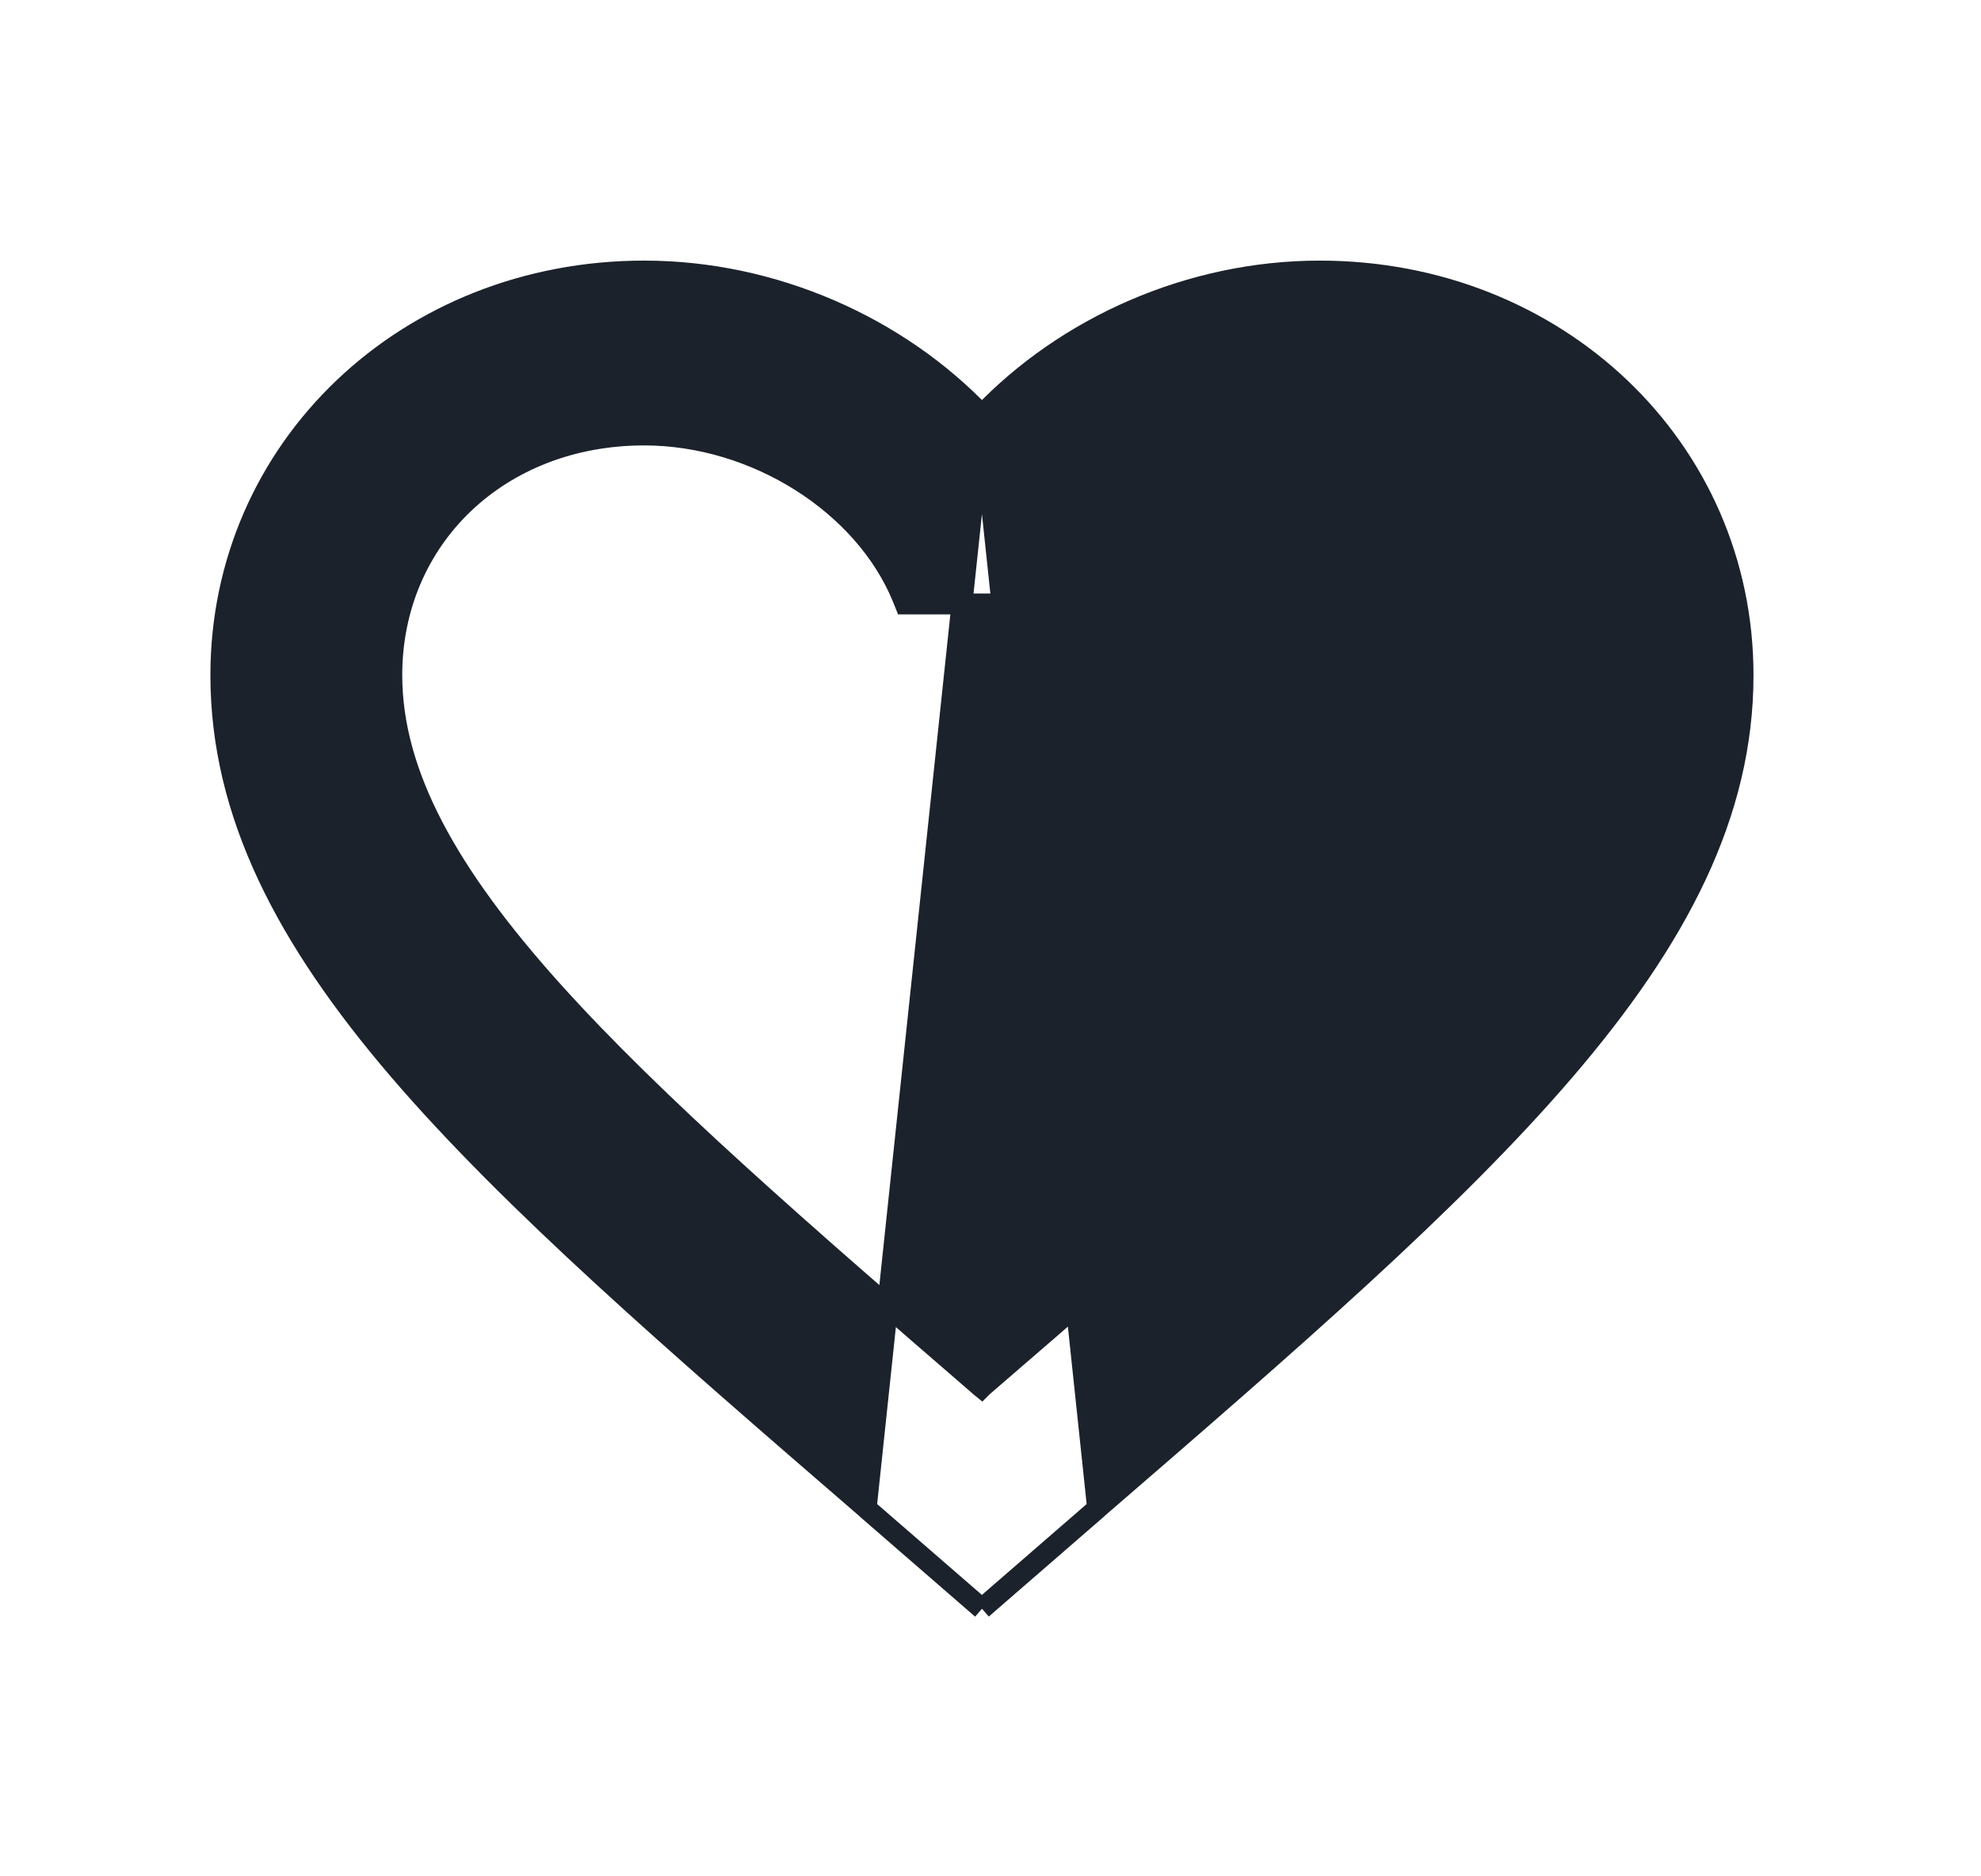 <svg width="19" height="18" viewBox="0 0 19 18" fill="none" xmlns="http://www.w3.org/2000/svg">
<g id="heart-outline">
<path id="Vector" d="M9.418 15.433L9.352 15.376L8.308 14.47L9.418 15.433ZM9.418 15.433L9.483 15.376M9.418 15.433L9.483 15.376M9.483 15.376L10.527 14.47L9.483 15.376ZM9.418 3.981C10.222 3.135 11.415 2.6 12.658 2.6C14.926 2.6 16.718 4.295 16.718 6.477C16.718 7.806 16.089 9.006 15.006 10.269C13.925 11.53 12.379 12.868 10.527 14.469L9.418 3.981ZM9.418 3.981C8.614 3.135 7.42 2.6 6.178 2.6C3.91 2.6 2.118 4.295 2.118 6.477C2.118 7.806 2.747 9.006 3.829 10.269C4.911 11.53 6.456 12.868 8.308 14.469L9.418 3.981ZM9.424 13.302L9.424 13.302L9.421 13.305L9.415 13.311L9.404 13.302L9.404 13.302C7.692 11.821 6.278 10.596 5.29 9.495C4.301 8.392 3.758 7.43 3.758 6.477C3.758 5.163 4.788 4.173 6.178 4.173C7.251 4.173 8.291 4.84 8.656 5.732L8.681 5.794H8.748H10.087H10.155L10.18 5.732C10.544 4.84 11.585 4.173 12.658 4.173C14.047 4.173 15.078 5.163 15.078 6.477C15.078 7.43 14.534 8.392 13.544 9.495C12.556 10.596 11.14 11.821 9.424 13.302Z" fill="#1C222B" stroke="#1C222B" stroke-width="0.2"/>
</g>
</svg>
